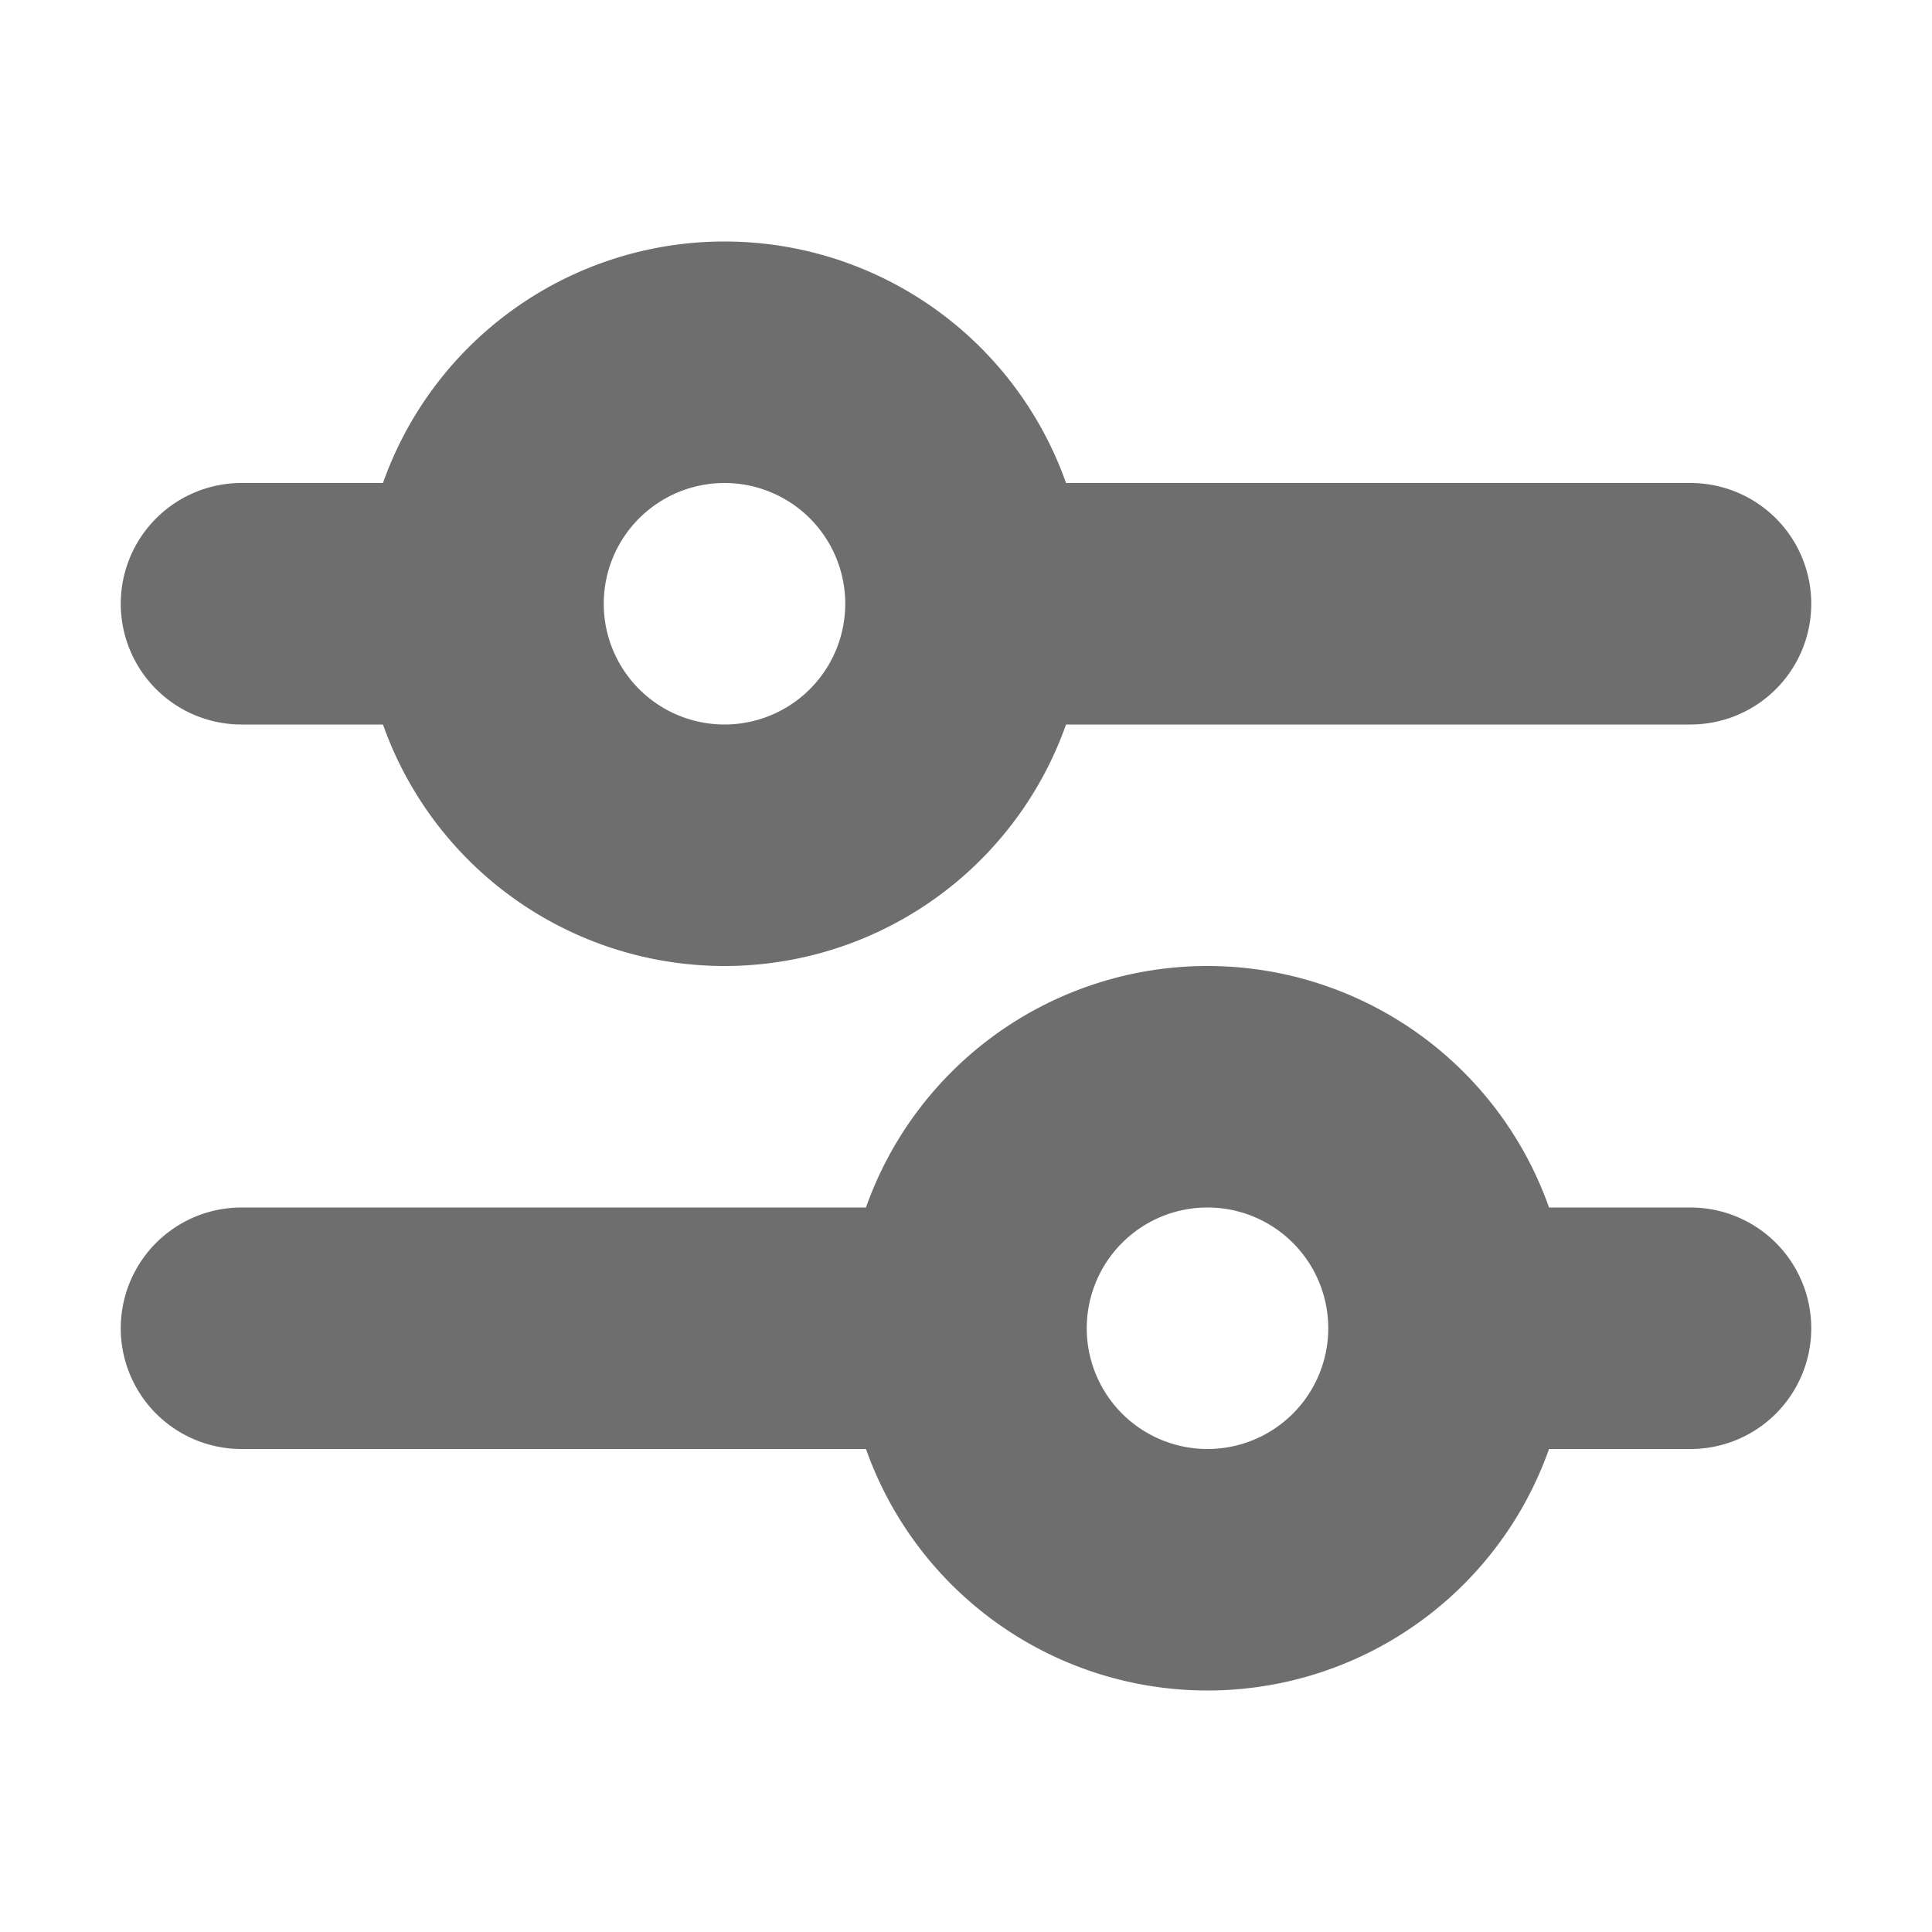 <svg xmlns="http://www.w3.org/2000/svg" width="16" height="16" viewBox="0 0 16 16"><title>filter-1</title><path vector-effect="non-scaling-stroke" d="M10,13a2,2,0,1,1,2-2A2,2,0,0,1,10,13ZM8,5h6M2,5H4m8,6h2M2,11H8M8,5A2,2,0,1,0,6,7,2,2,0,0,0,8,5Z" fill="none" stroke="#20211f" stroke-linecap="round" stroke-linejoin="round" stroke-width="2" opacity="0.65"/></svg>